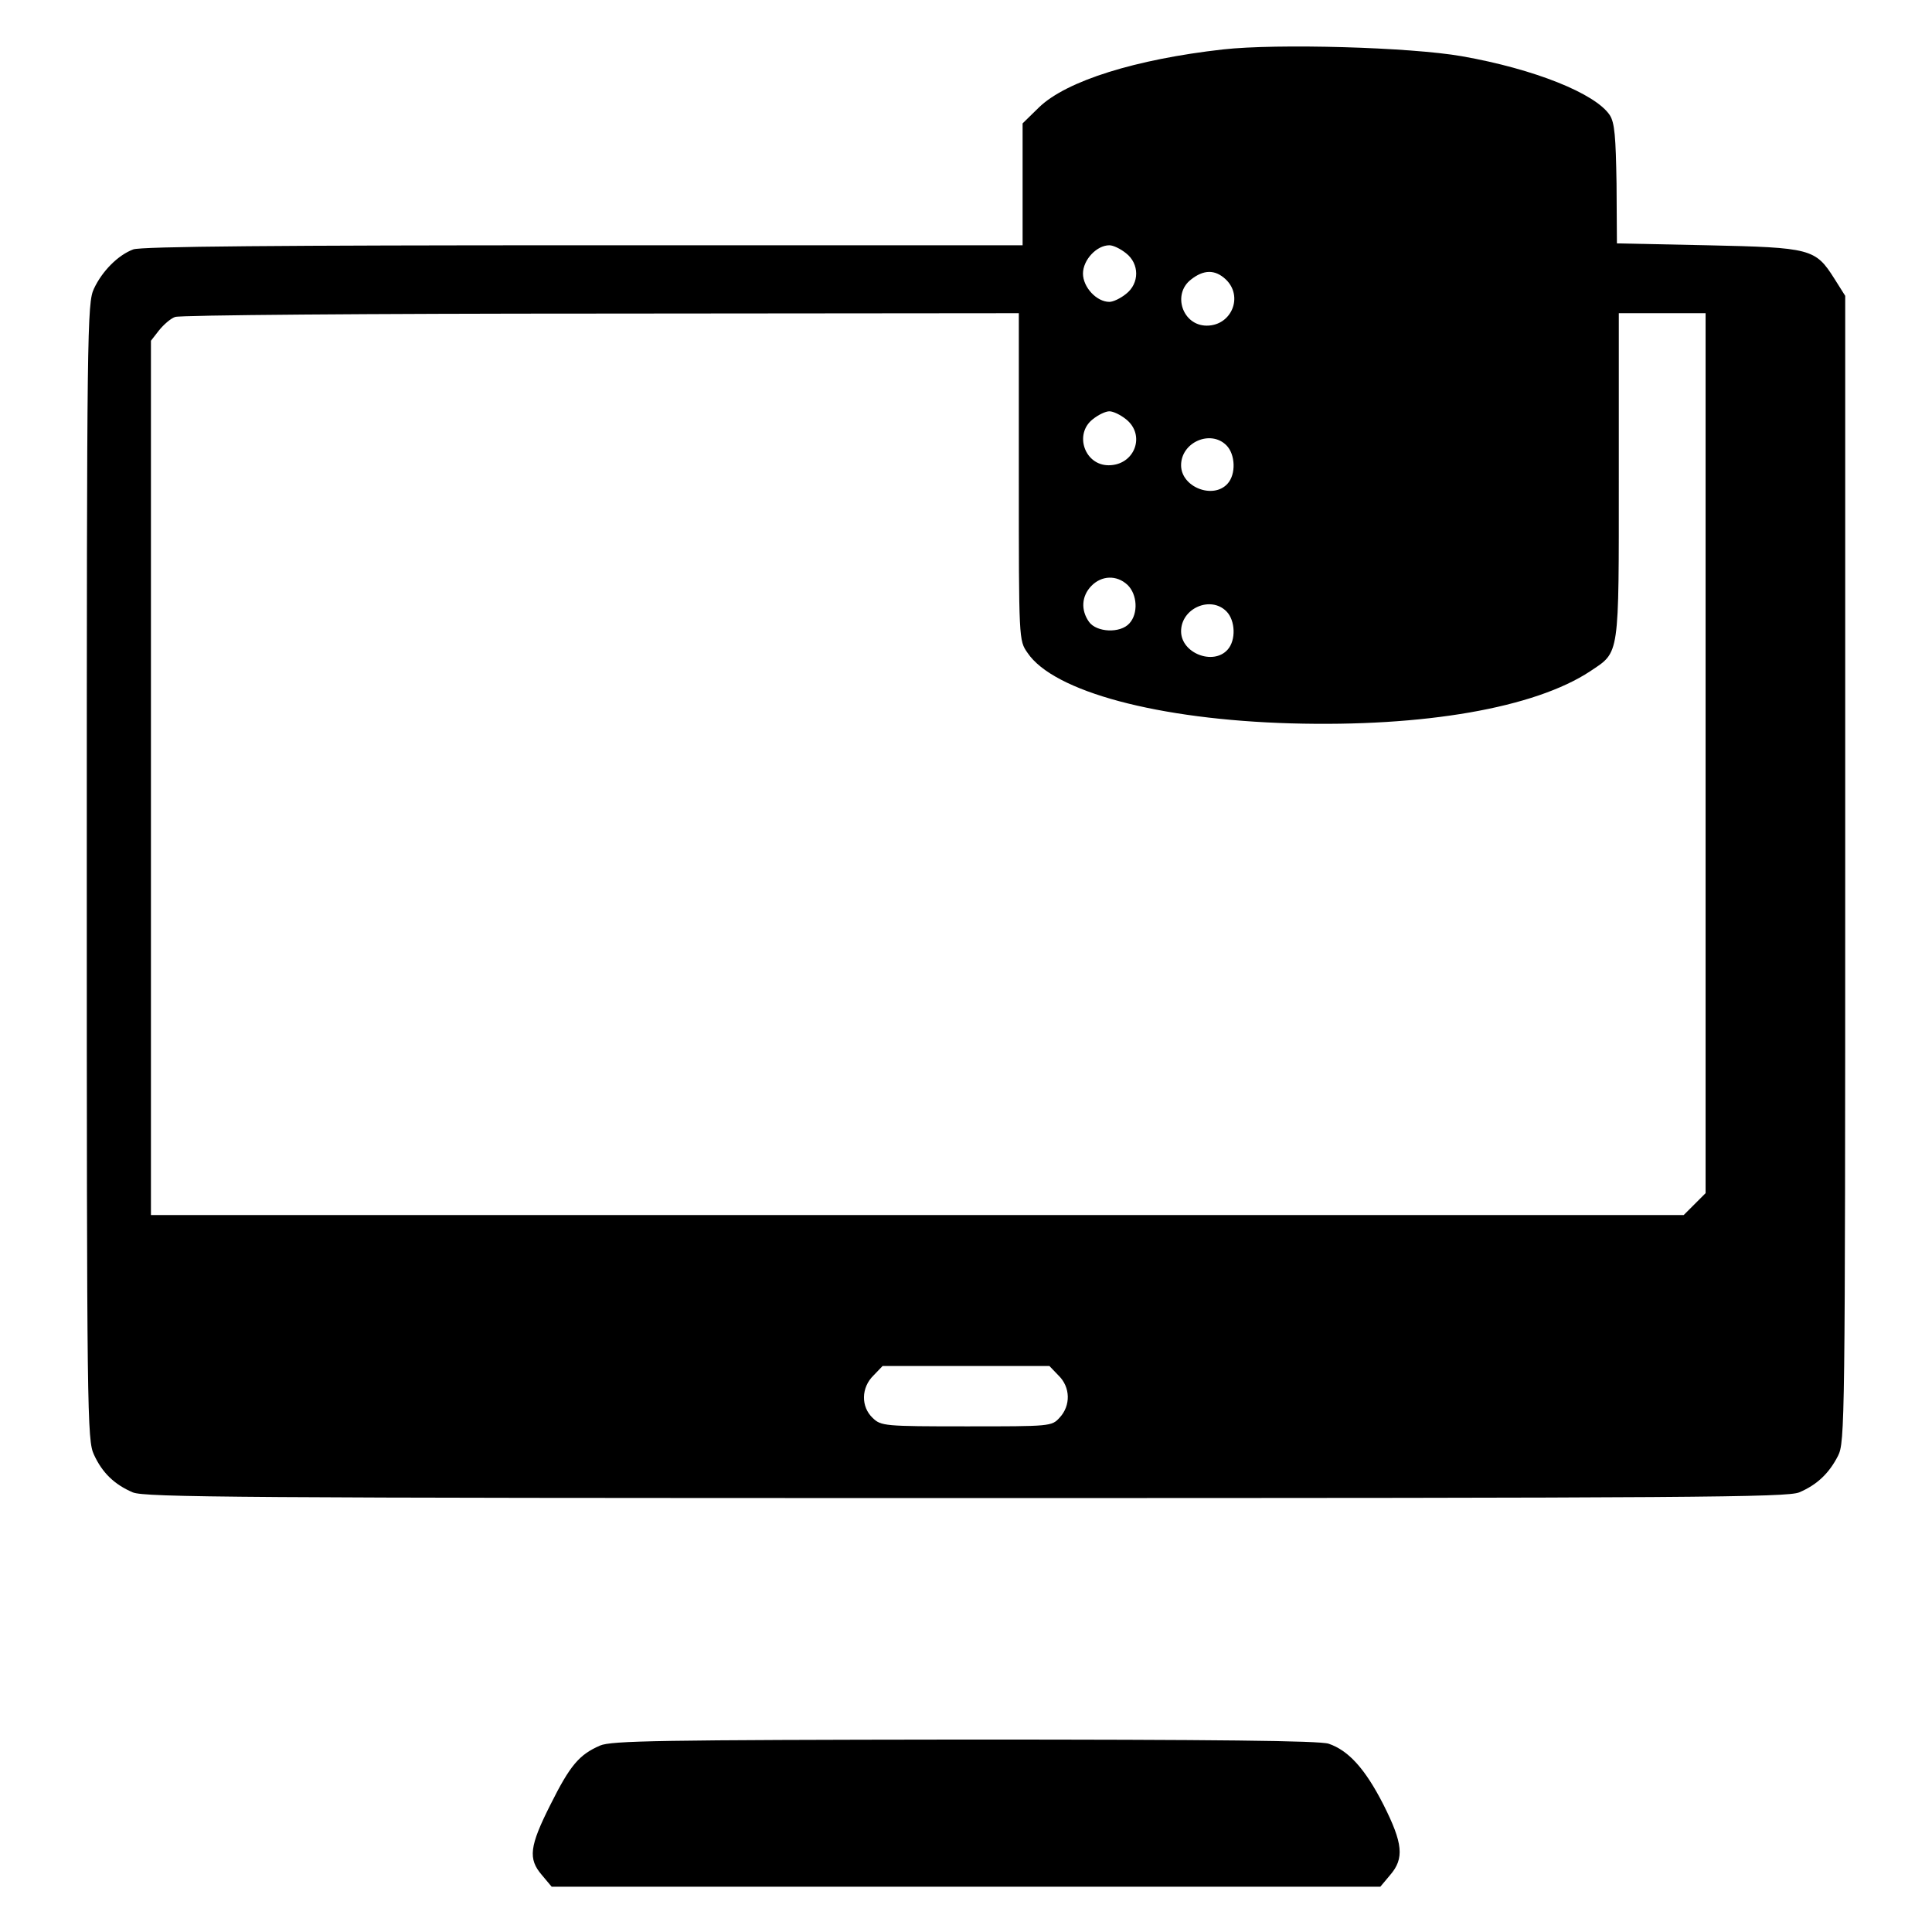 <?xml version="1.0" standalone="no"?>
<!DOCTYPE svg PUBLIC "-//W3C//DTD SVG 20010904//EN"
 "http://www.w3.org/TR/2001/REC-SVG-20010904/DTD/svg10.dtd">
<svg version="1.0" xmlns="http://www.w3.org/2000/svg"
 width="512pt" height="512pt" viewBox="0 0 512 512"
 preserveAspectRatio="xMidYMid meet">

<g transform="translate(0,512) scale(0.1,-0.1)"
fill="#000000" stroke="none">
<path d="M3241 4989 c-231 -26 -414 -83 -487 -153 l-44 -43 0 -161 0 -162
-1164 0 c-799 0 -1174 -3 -1193 -11 -40 -15 -82 -57 -104 -104 -18 -38 -19
-101 -19 -1545 0 -1442 1 -1507 19 -1545 22 -48 54 -79 103 -100 33 -13 271
-15 2208 -15 1937 0 2175 2 2208 15 47 20 79 50 103 97 18 36 19 83 19 1556
l0 1518 -29 46 c-50 79 -62 82 -336 88 l-240 5 -1 158 c-2 125 -5 162 -18 182
-38 57 -199 122 -392 156 -137 24 -490 34 -633 18z m-257 -540 c36 -28 36 -80
0 -108 -15 -12 -34 -21 -44 -21 -34 0 -70 39 -70 75 0 36 36 75 70 75 10 0 29
-9 44 -21z m264 -69 c48 -45 16 -123 -50 -123 -64 0 -92 83 -42 122 34 27 64
27 92 1z m-548 -524 c0 -433 0 -433 23 -466 69 -103 347 -177 698 -187 353
-10 646 41 793 138 79 53 76 33 76 519 l0 430 115 0 115 0 0 -1166 0 -1166
-29 -29 -29 -29 -2031 0 -2031 0 0 1159 0 1158 21 27 c12 15 31 32 43 36 11 5
519 9 1129 9 l1107 1 0 -434z m284 153 c53 -42 23 -122 -46 -122 -64 0 -92 83
-42 122 15 12 34 21 44 21 10 0 29 -9 44 -21z m266 -69 c24 -24 26 -77 3 -102
-38 -42 -123 -9 -123 49 0 61 78 95 120 53z m-262 -370 c26 -25 29 -76 5 -102
-24 -27 -87 -24 -107 4 -22 31 -20 68 6 95 27 28 67 30 96 3z m262 -70 c24
-24 26 -77 3 -102 -38 -42 -123 -9 -123 49 0 61 78 95 120 53z m-445 -2025
c32 -31 33 -80 3 -112 -21 -23 -24 -23 -247 -23 -217 0 -226 1 -248 22 -32 30
-31 81 2 113 l24 25 221 0 221 0 24 -25z"/>
<path d="M1590 494 c-55 -24 -79 -52 -131 -156 -56 -111 -60 -144 -23 -187
l26 -31 1098 0 1098 0 26 31 c38 44 34 84 -18 187 -48 94 -92 143 -145 161
-24 8 -297 11 -965 11 -809 -1 -936 -3 -966 -16z"/>
</g>
</svg>
